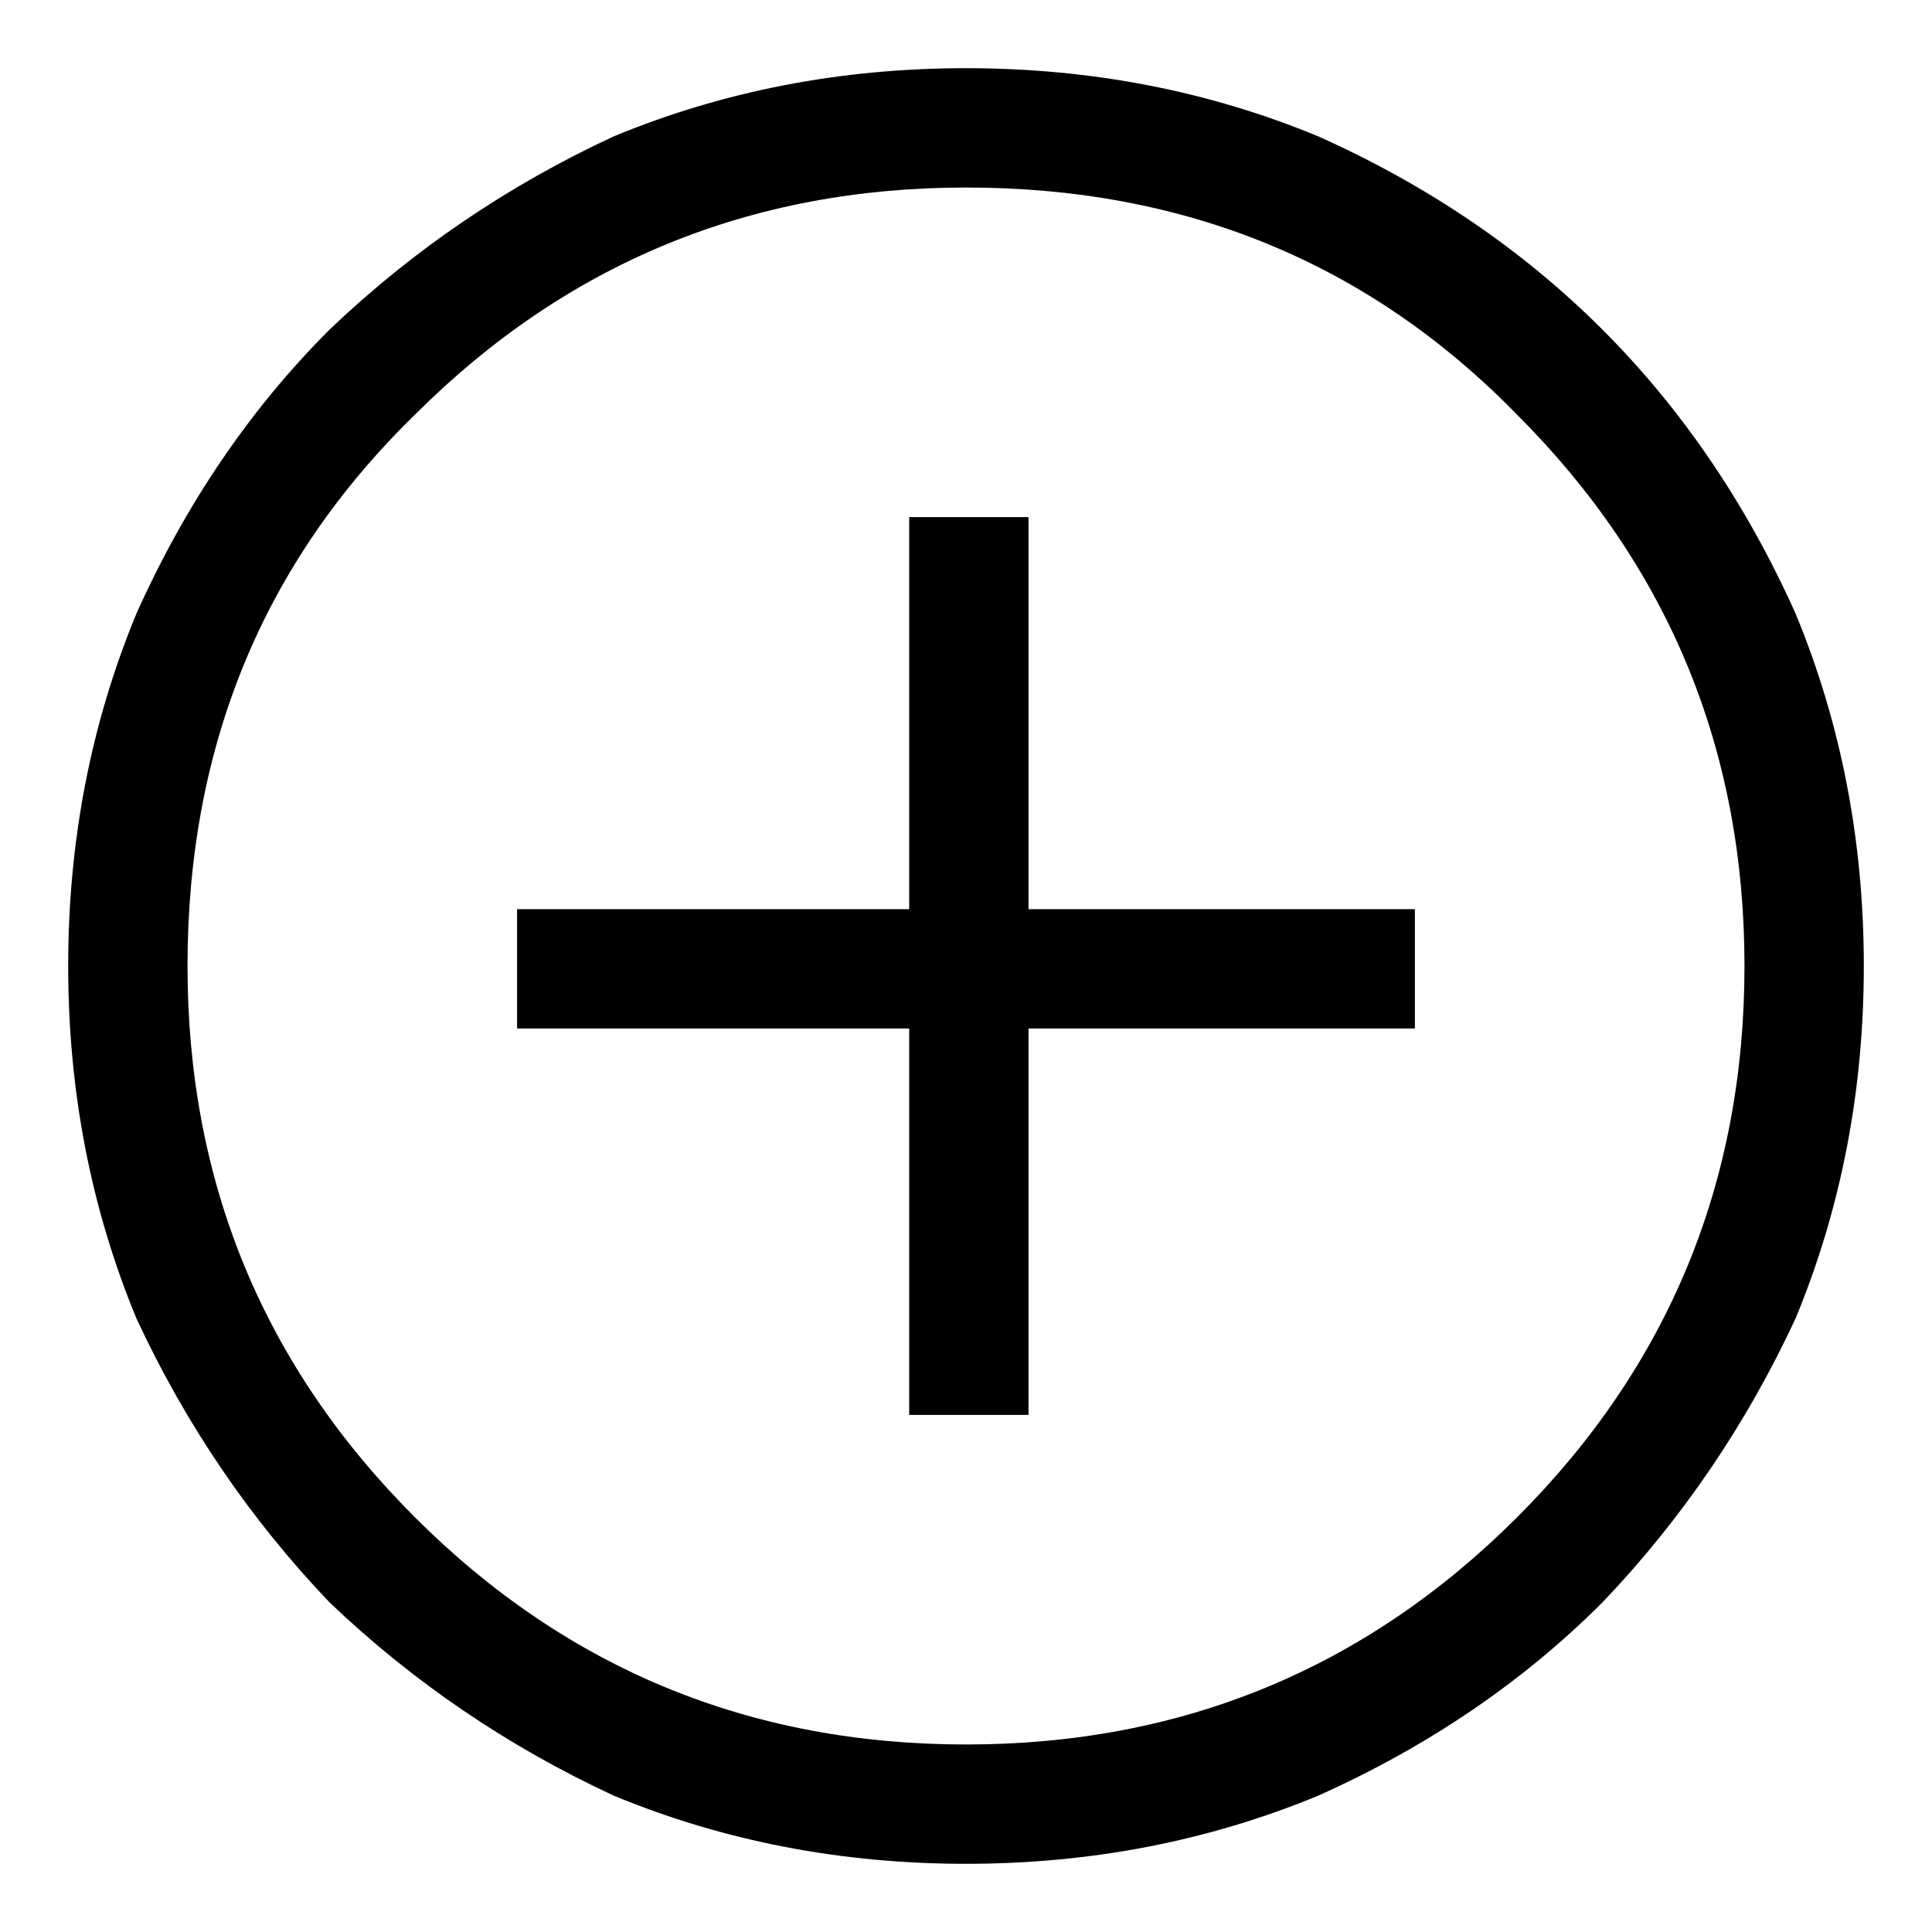 <svg version="1.2" xmlns="http://www.w3.org/2000/svg" viewBox="0 0 34 34" width="34" height="34"><style></style><path fill-rule="evenodd" d="m17 32.8q-3.3 0-6.2-1.2-2.8-1.3-5-3.4-2.1-2.2-3.4-5-1.2-2.9-1.2-6.2 0-3.3 1.2-6.2 1.3-2.9 3.4-5 2.2-2.1 5-3.4 2.9-1.2 6.2-1.2 3.3 0 6.2 1.2 2.9 1.3 5 3.4 2.1 2.1 3.4 5 1.2 2.9 1.2 6.2 0 3.3-1.2 6.2-1.3 2.8-3.4 5-2.1 2.1-5 3.4-2.9 1.2-6.2 1.2zm0-2.1q5.7 0 9.7-4 4-4 4-9.7 0-5.7-4-9.7-3.9-4-9.7-4-5.7 0-9.7 4-4 3.9-4 9.7 0 5.7 4 9.7 4 4 9.7 4zm-1-12.6h-6.9v-2.1h6.9v-6.9h2.1v6.9h6.8v2.1h-6.8v6.8h-2.1z"/></svg>